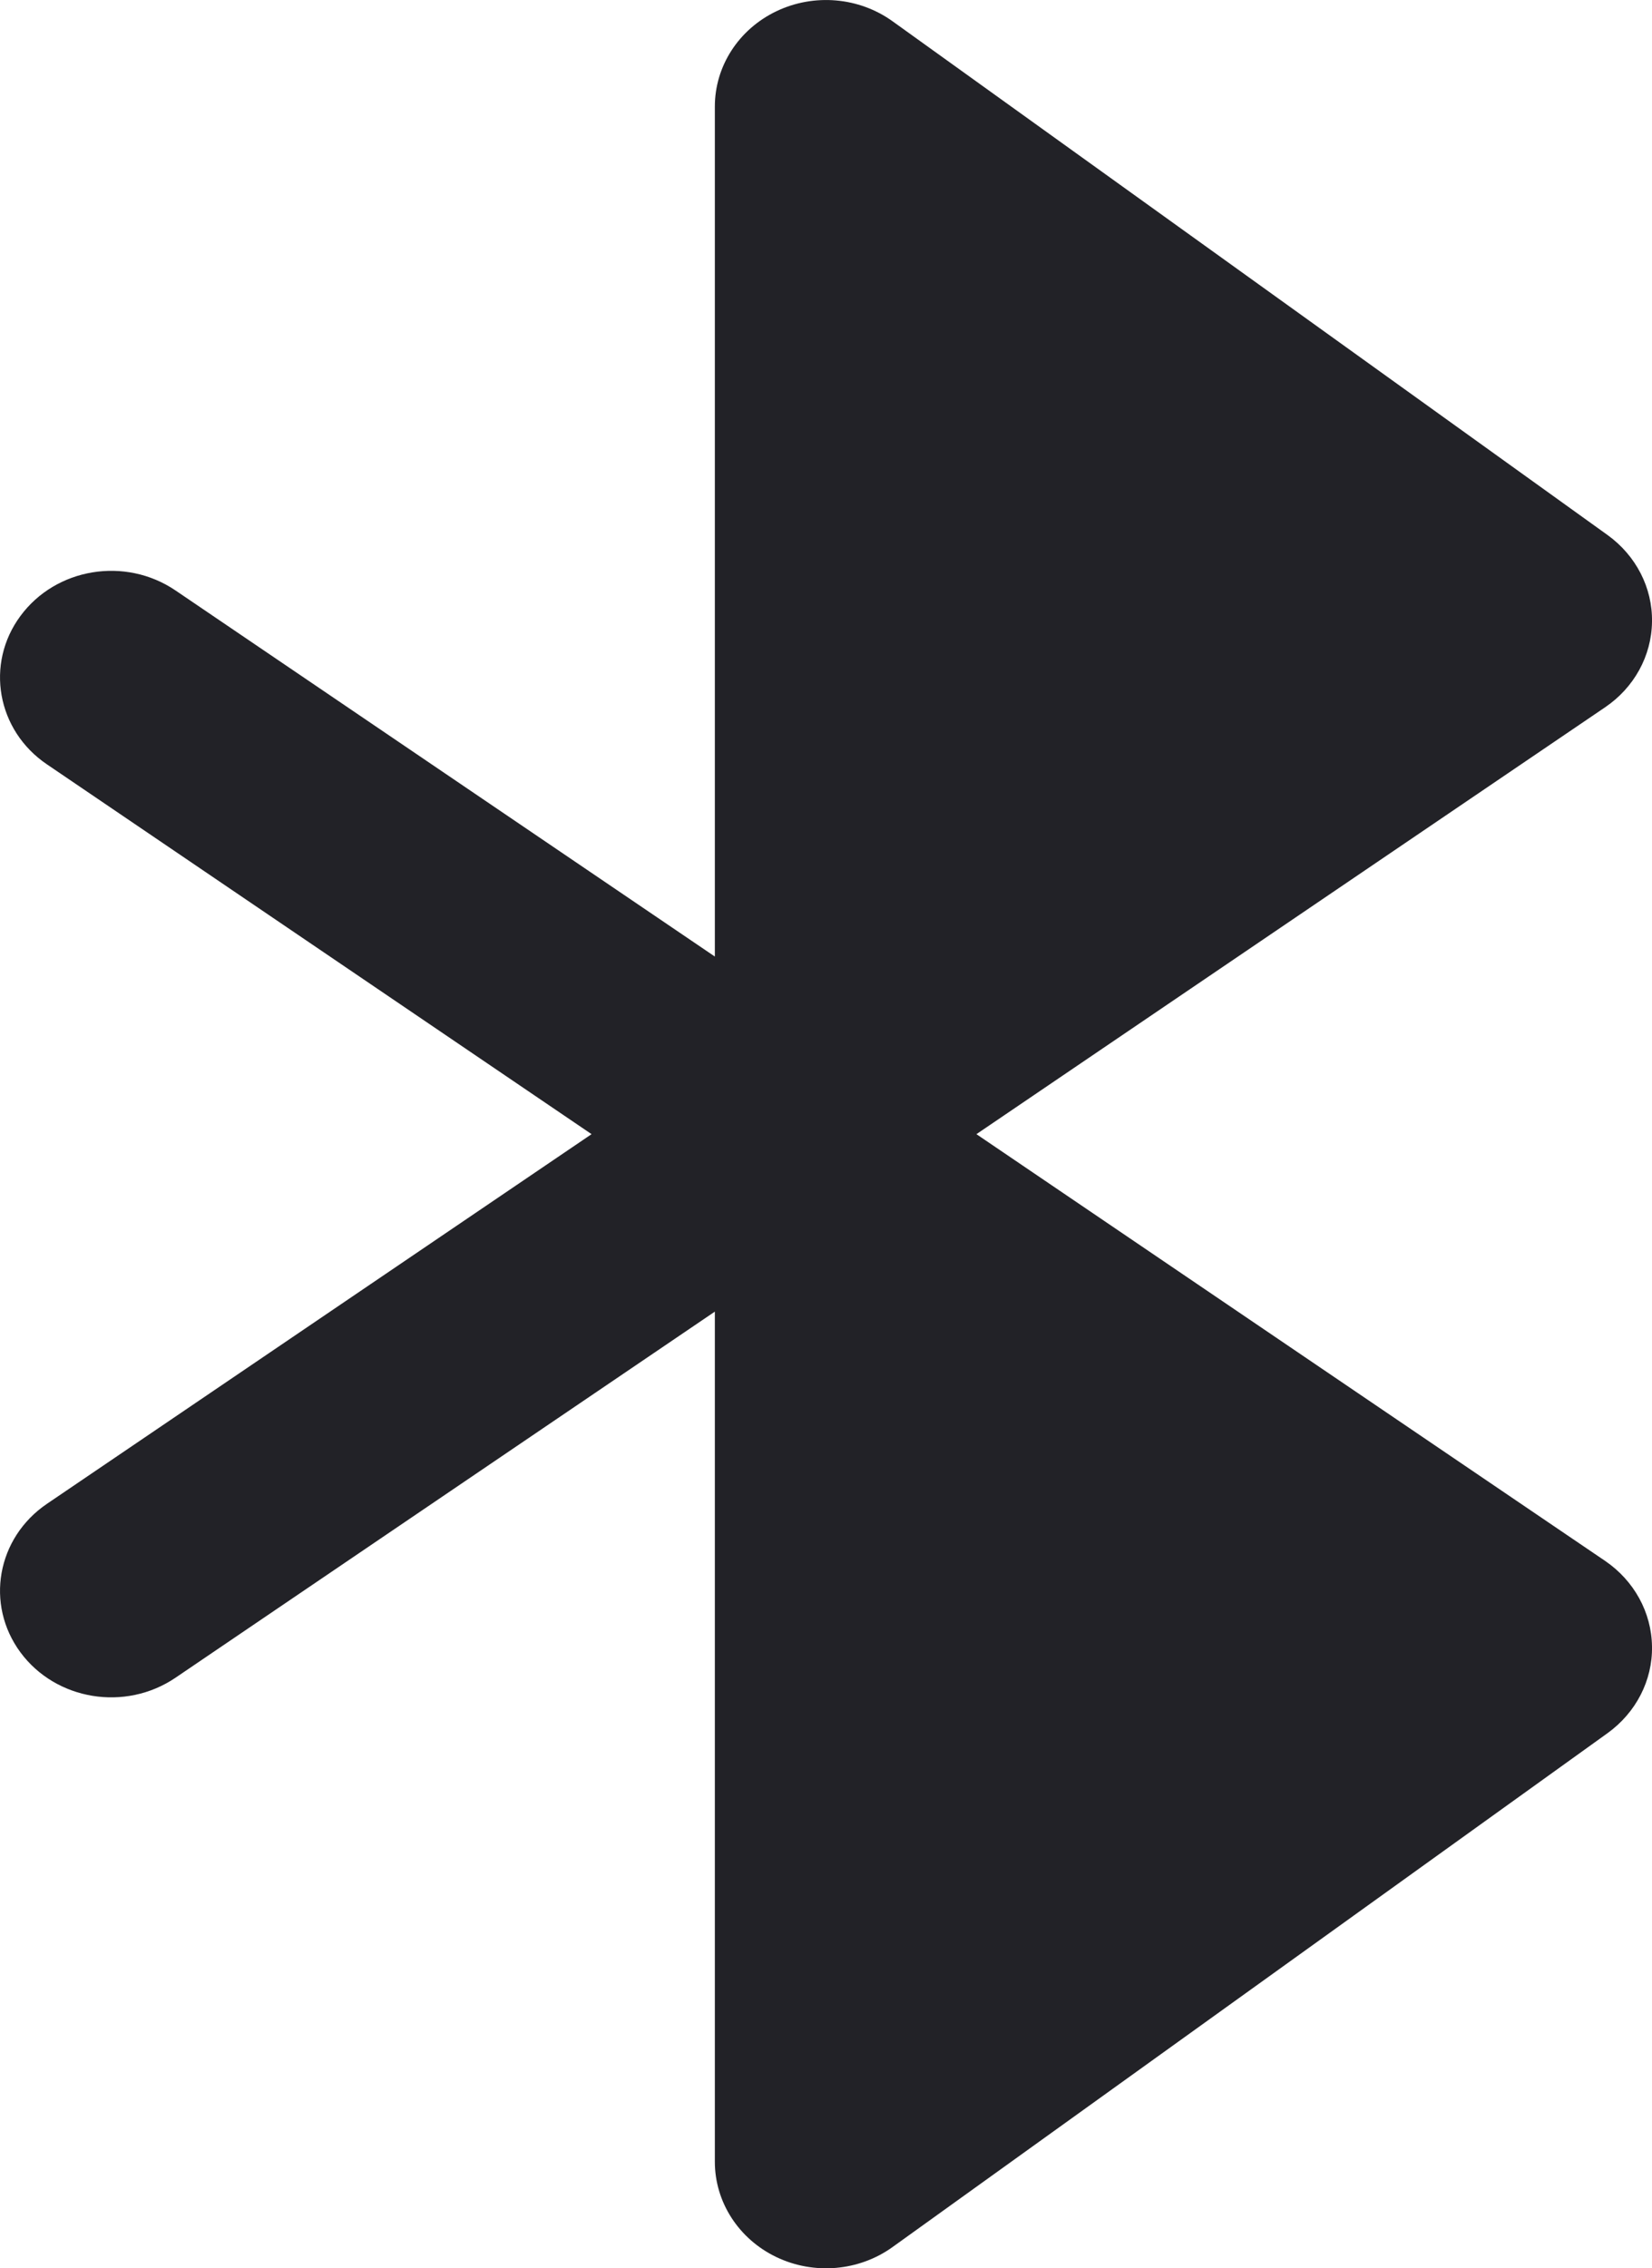 <svg 
          width="11.444" 
          height="15.707" fill="none" 
          xmlns="http://www.w3.org/2000/svg">
          <path d="M 5.378 0.078 C 5.639 -0.047 5.951 -0.02 6.184 0.148 L 11.136 3.705 C 11.333 3.847 11.448 4.07 11.444 4.306 C 11.441 4.542 11.32 4.762 11.119 4.898 L 6.764 7.854 L 11.119 10.809 C 11.32 10.946 11.441 11.166 11.444 11.402 C 11.448 11.637 11.333 11.86 11.136 12.002 L 6.184 15.56 C 5.951 15.728 5.639 15.755 5.378 15.63 C 5.117 15.505 4.952 15.249 4.952 14.97 L 4.952 9.083 L 1.216 11.618 C 0.868 11.854 0.388 11.775 0.142 11.443 C -0.104 11.11 -0.022 10.65 0.325 10.414 L 4.098 7.854 L 0.325 5.293 C -0.022 5.058 -0.104 4.597 0.142 4.265 C 0.388 3.932 0.868 3.853 1.216 4.089 L 4.952 6.624 L 4.952 0.738 C 4.952 0.458 5.117 0.203 5.378 0.078 Z M 6.493 9.478 L 9.367 11.429 L 6.493 13.494 L 6.493 9.478 Z M 6.493 6.229 L 6.493 2.214 L 9.367 4.279 L 6.493 6.229 Z" fill="rgb(34,34,39)"/>
        </svg>